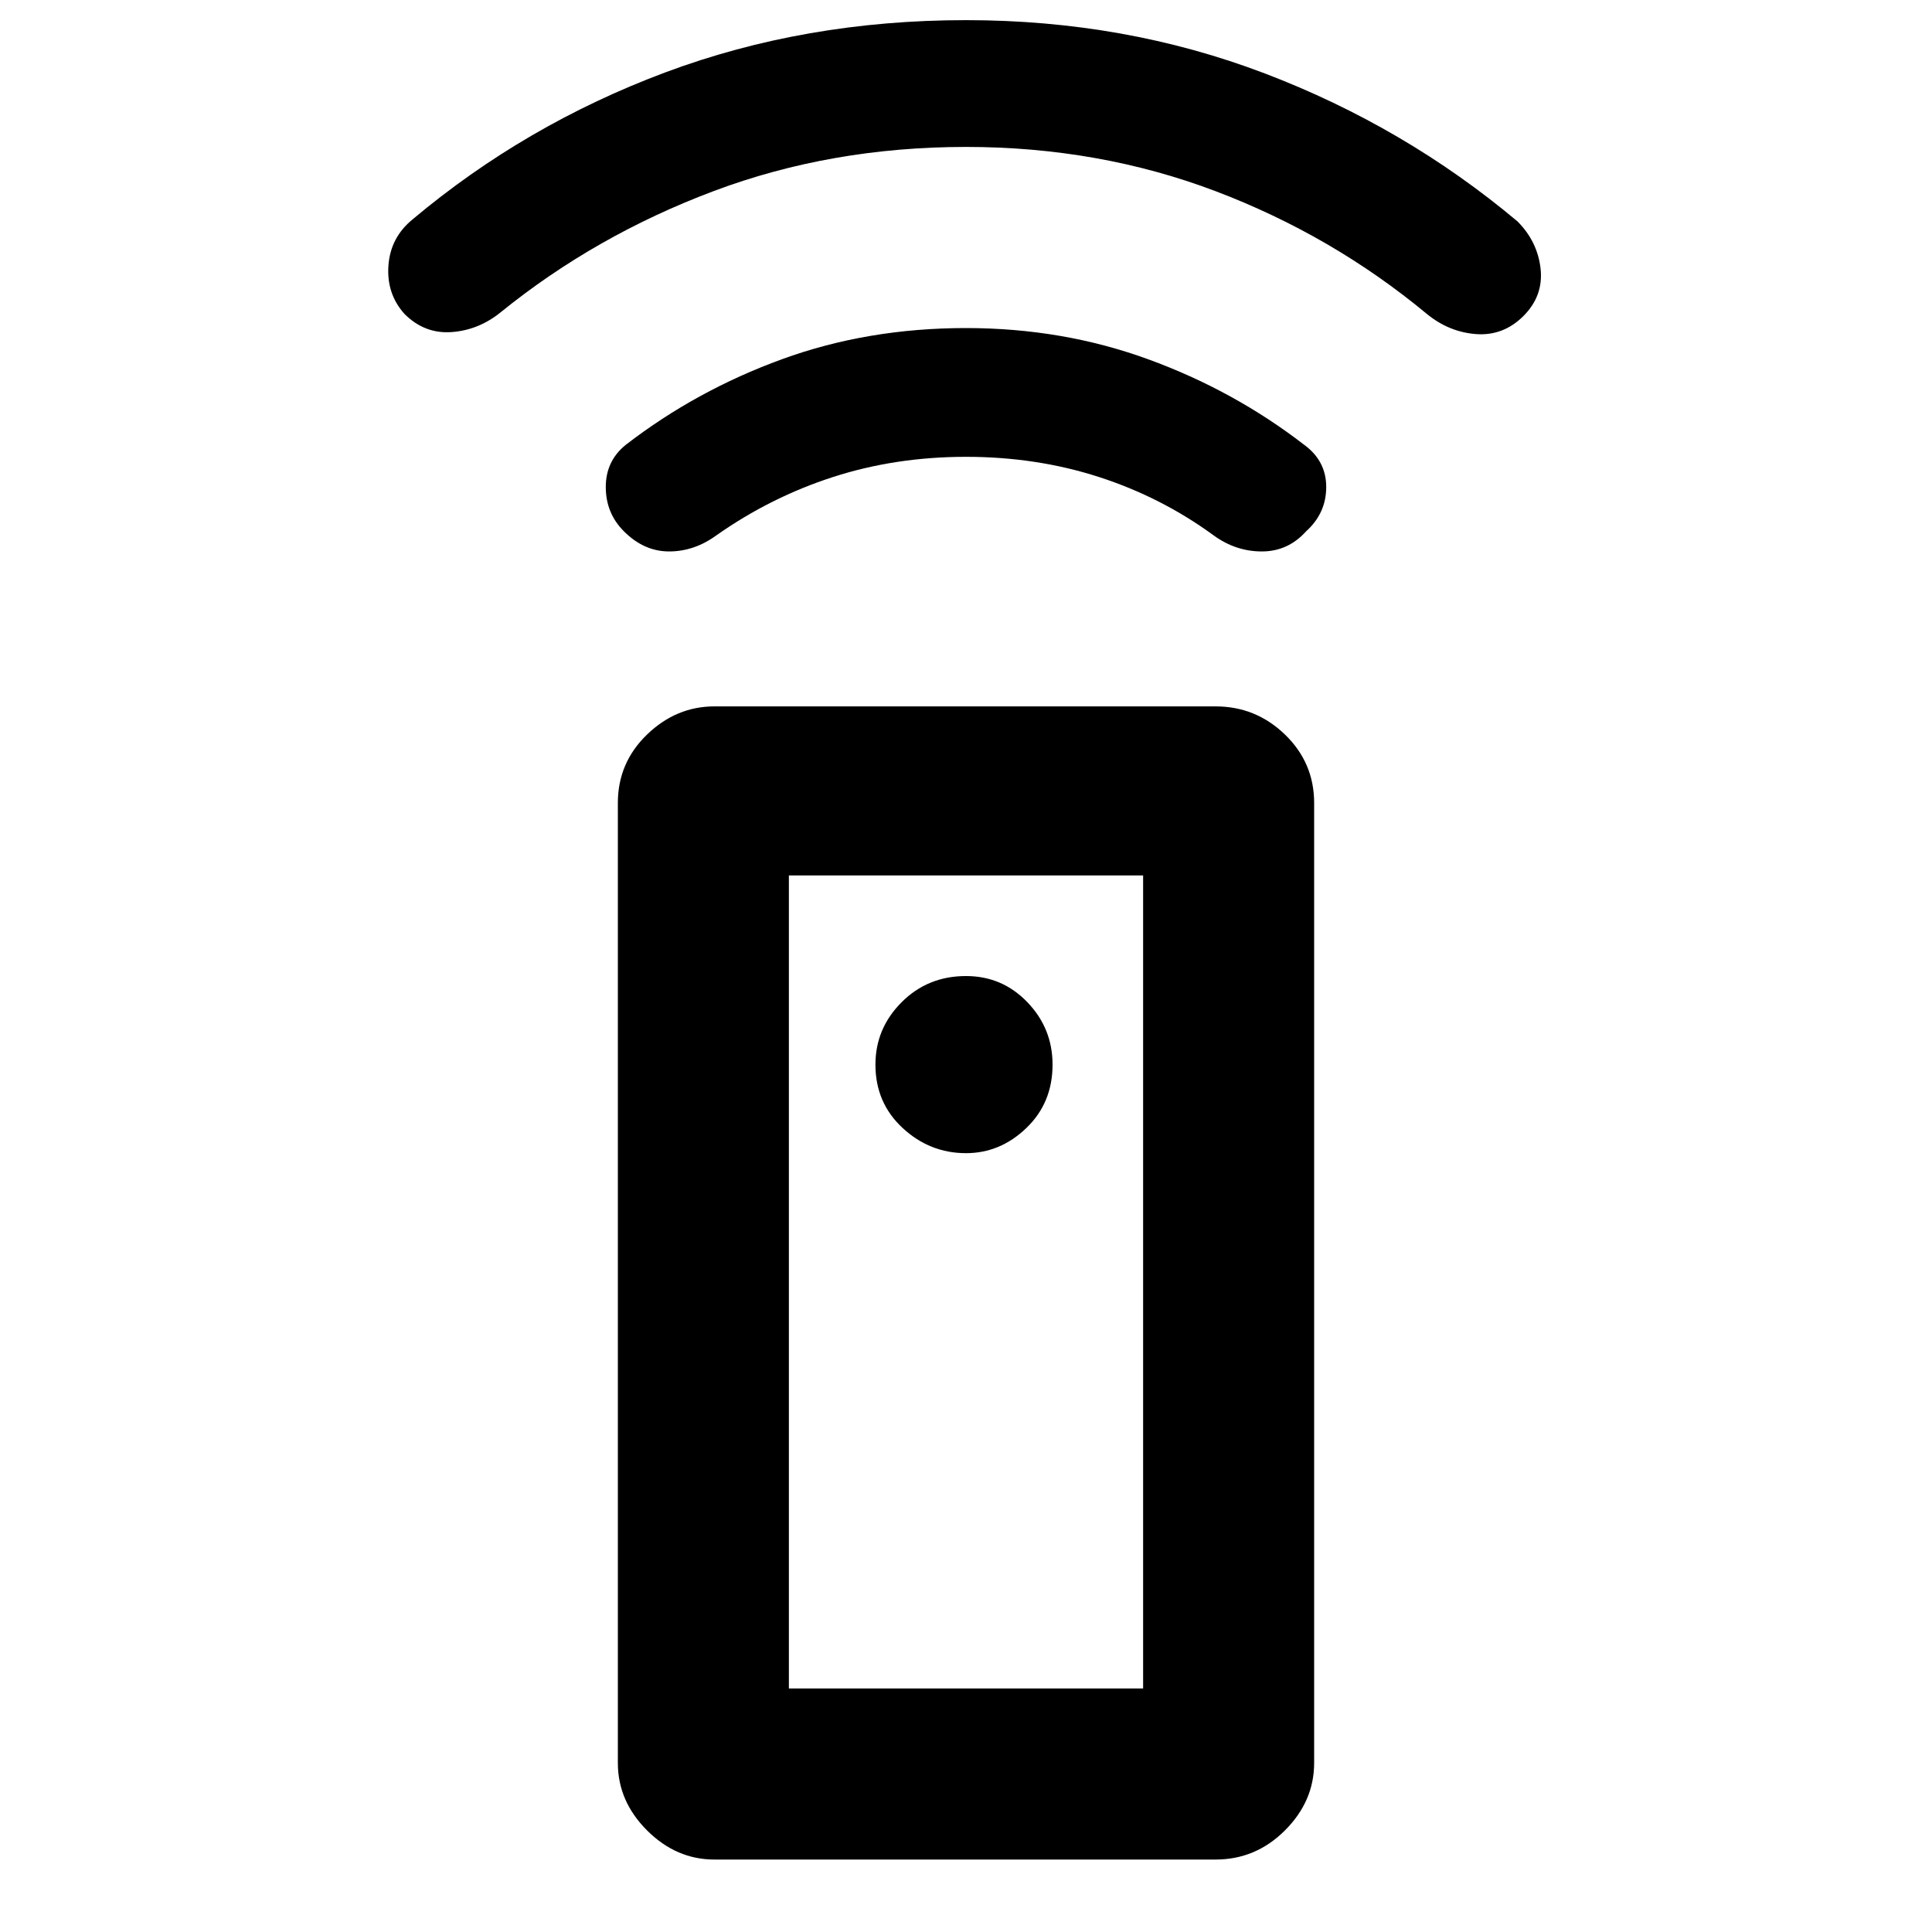 <svg xmlns="http://www.w3.org/2000/svg" height="40" width="40"><path d="M25.167 38.5H14.792q-.792 0-1.396-.604-.604-.604-.604-1.396V16.625q0-.833.604-1.417.604-.583 1.396-.583h10.375q.833 0 1.437.583.604.584.604 1.417V36.5q0 .792-.604 1.396-.604.604-1.437.604ZM20 23.875q.708 0 1.25-.521t.542-1.312q0-.75-.521-1.292T20 20.208q-.792 0-1.333.542-.542.542-.542 1.292 0 .791.563 1.312.562.521 1.312.521Zm0-14.417q-1.458 0-2.75.417t-2.417 1.208q-.458.334-.979.334-.521 0-.937-.417-.375-.375-.375-.917 0-.541.416-.875 1.459-1.125 3.23-1.77 1.77-.646 3.812-.646 2 0 3.771.646 1.771.645 3.229 1.77.458.334.458.875 0 .542-.416.917-.375.417-.917.417t-1-.334q-1.083-.791-2.375-1.208-1.292-.417-2.75-.417Zm0-6.416q-2.792 0-5.229.916-2.438.917-4.396 2.5-.458.375-1.021.417-.562.042-.979-.375-.375-.417-.333-1 .041-.583.5-.958 2.333-1.959 5.229-3.042Q16.667.417 20 .417q3.292 0 6.188 1.104 2.895 1.104 5.229 3.062.416.417.479.979.062.563-.354.98-.417.416-.98.375-.562-.042-1.02-.417-1.959-1.625-4.375-2.542Q22.75 3.042 20 3.042Zm-3.667 31.916h7.334V18.125h-7.334Zm0 0h7.334Z"/></svg>
